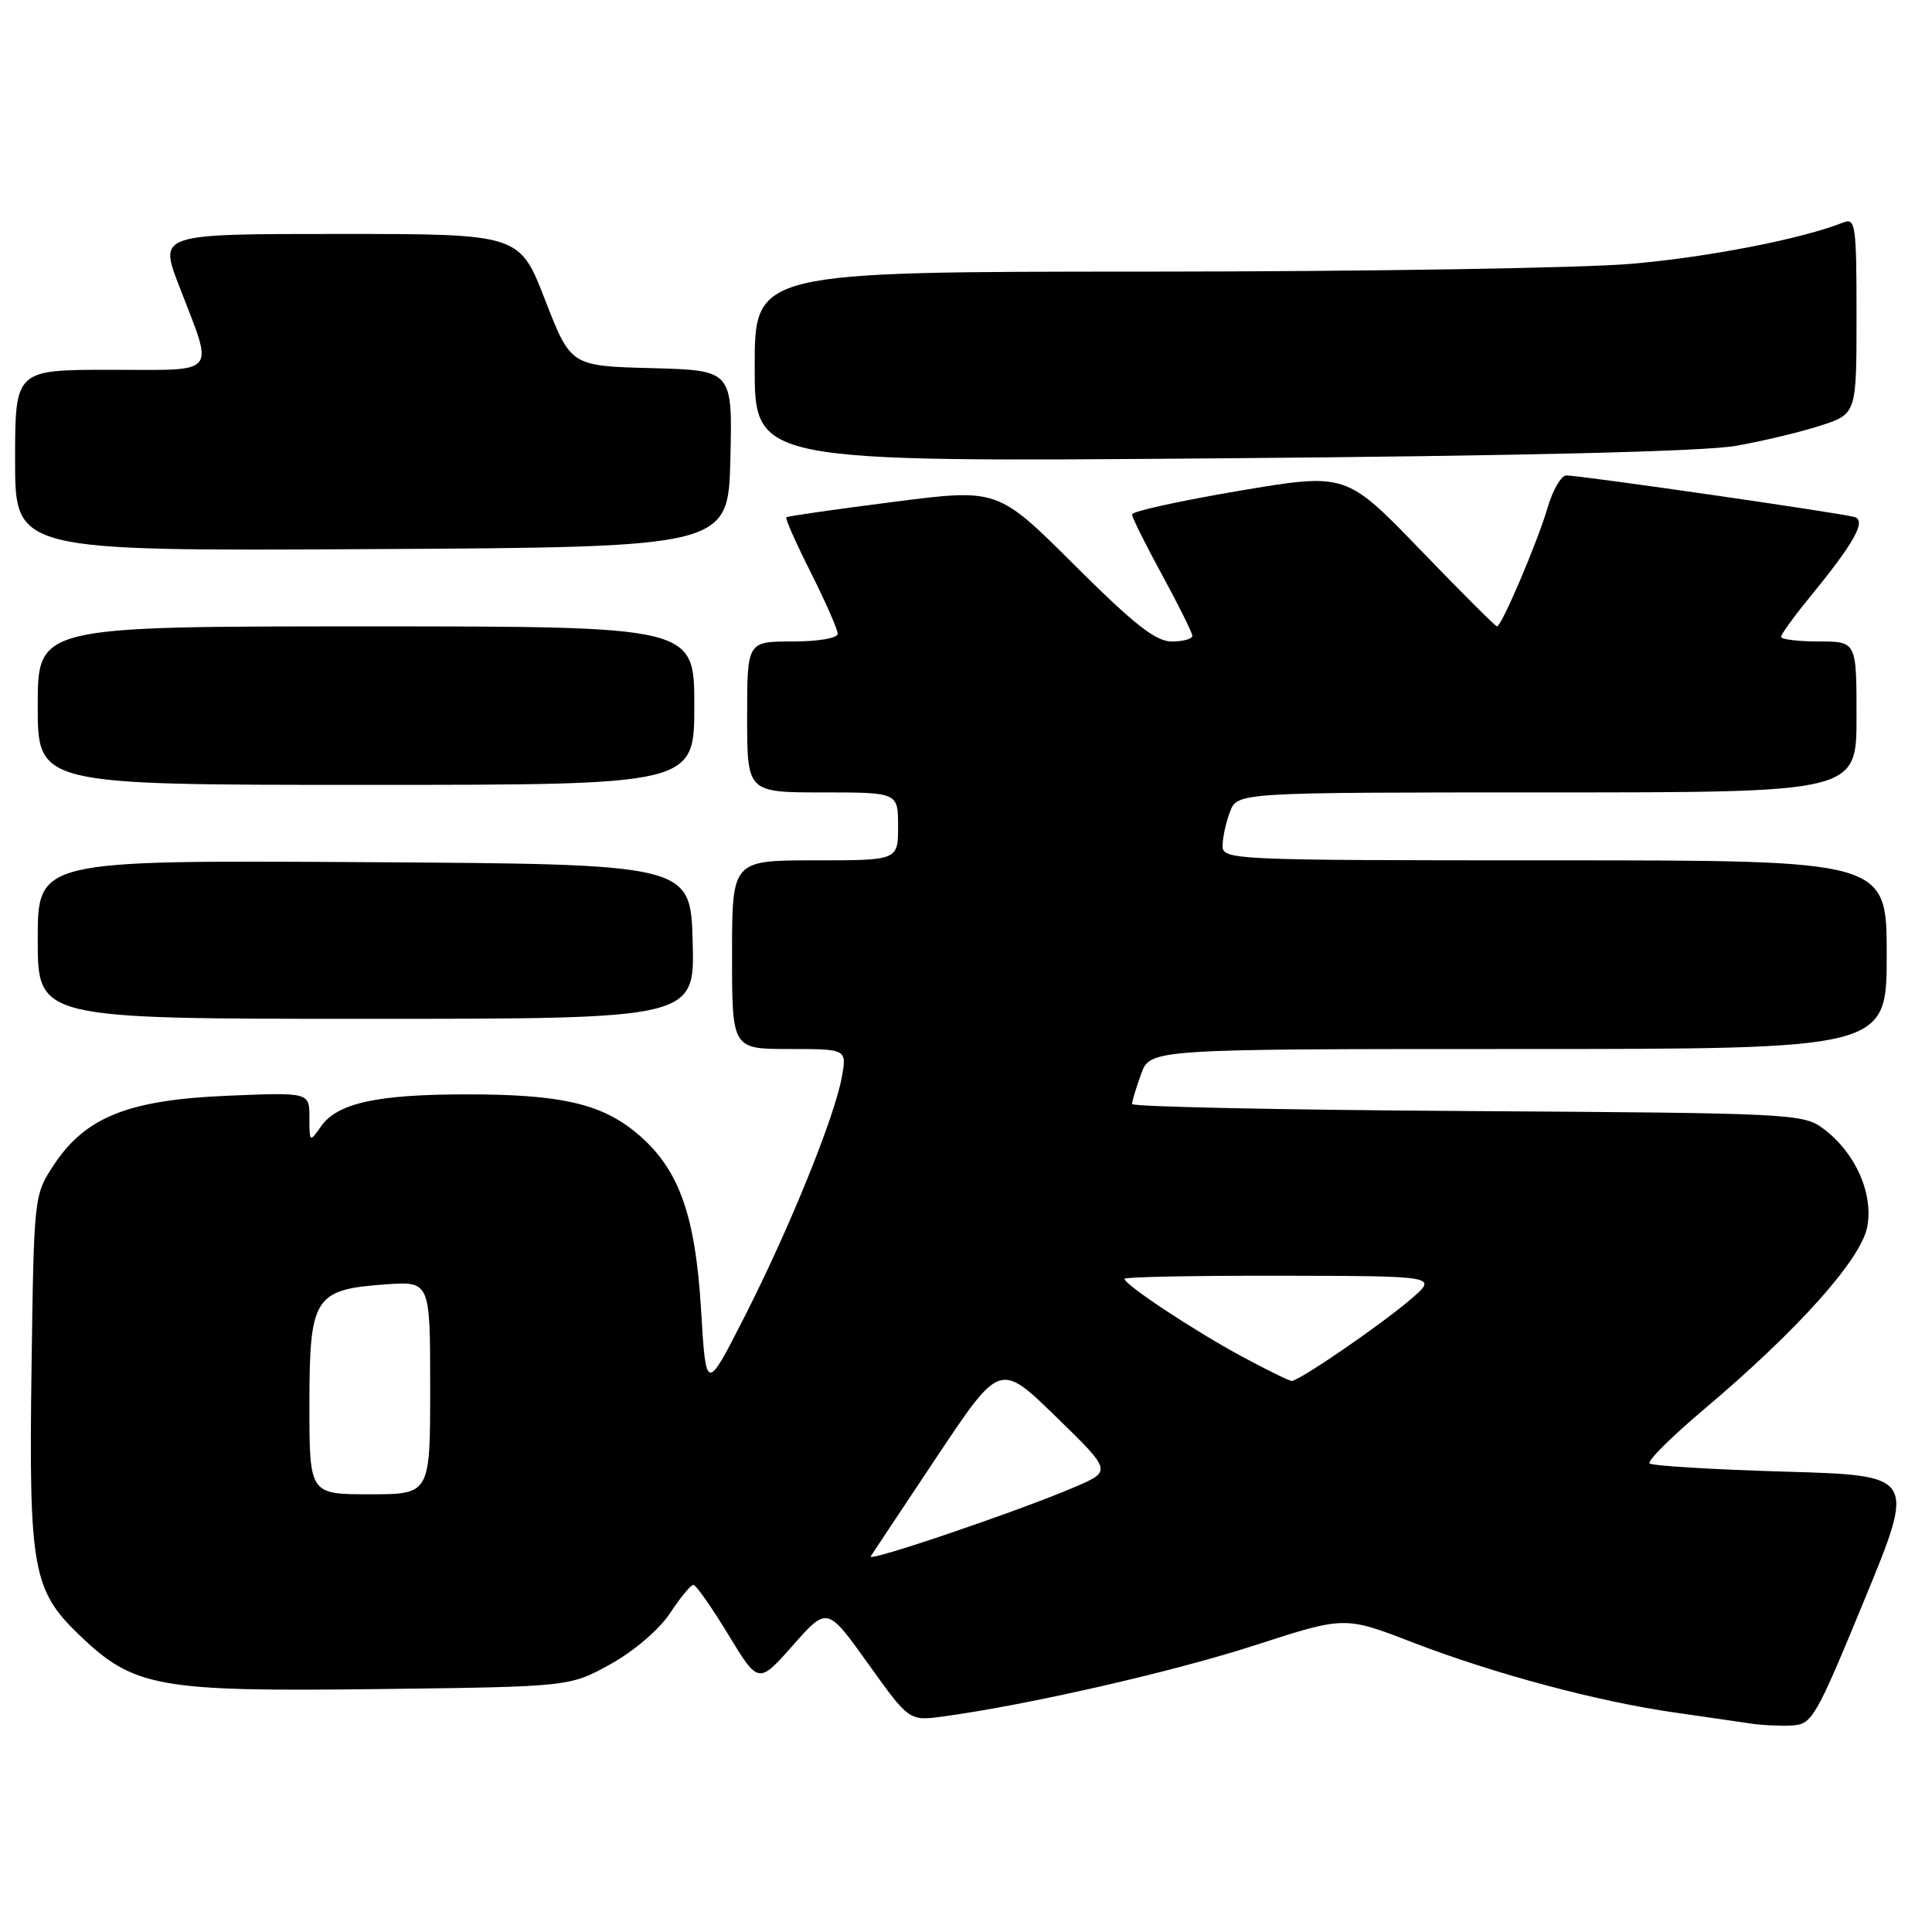 <?xml version="1.0" encoding="UTF-8" standalone="no"?>
<!DOCTYPE svg PUBLIC "-//W3C//DTD SVG 1.1//EN" "http://www.w3.org/Graphics/SVG/1.1/DTD/svg11.dtd" >
<svg xmlns="http://www.w3.org/2000/svg" xmlns:xlink="http://www.w3.org/1999/xlink" version="1.1" viewBox="0 0 256 256">
 <g >
 <path fill="currentColor"
d=" M 247.04 212.00 C 253.84 195.50 253.84 195.50 236.50 195.00 C 226.97 194.72 218.90 194.23 218.58 193.91 C 218.25 193.59 221.52 190.34 225.84 186.70 C 238.24 176.23 246.62 166.86 247.42 162.55 C 248.26 158.12 245.83 152.71 241.61 149.56 C 238.94 147.56 237.48 147.49 194.43 147.22 C 169.99 147.07 150.00 146.65 150.00 146.29 C 150.00 145.93 150.54 144.15 151.20 142.32 C 152.40 139.00 152.40 139.00 201.20 139.00 C 250.00 139.00 250.00 139.00 250.00 126.50 C 250.00 114.00 250.00 114.00 206.00 114.00 C 163.16 114.00 162.00 113.95 162.00 112.07 C 162.00 111.00 162.44 108.98 162.98 107.57 C 163.95 105.00 163.95 105.00 204.98 105.00 C 246.00 105.00 246.00 105.00 246.00 95.00 C 246.00 85.00 246.00 85.00 241.00 85.00 C 238.25 85.00 236.00 84.72 236.00 84.39 C 236.00 84.05 237.71 81.69 239.80 79.14 C 245.66 71.97 247.31 69.05 245.78 68.52 C 244.36 68.04 209.50 63.00 207.55 63.00 C 206.87 63.00 205.76 64.91 205.07 67.25 C 203.73 71.82 198.97 83.00 198.36 83.00 C 198.15 83.00 193.57 78.42 188.17 72.82 C 178.34 62.65 178.34 62.65 164.17 65.04 C 156.38 66.36 150.00 67.76 150.00 68.16 C 150.00 68.55 151.79 72.17 153.99 76.19 C 156.18 80.21 157.98 83.84 157.99 84.25 C 157.99 84.66 156.77 85.00 155.27 85.00 C 153.14 85.00 150.29 82.76 142.37 74.87 C 132.20 64.73 132.20 64.73 118.35 66.51 C 110.73 67.48 104.36 68.40 104.19 68.54 C 104.01 68.68 105.48 71.98 107.44 75.87 C 109.40 79.77 111.00 83.41 111.00 83.98 C 111.00 84.56 108.43 85.00 105.00 85.00 C 99.00 85.00 99.00 85.00 99.00 95.00 C 99.00 105.00 99.00 105.00 109.00 105.00 C 119.00 105.00 119.00 105.00 119.00 109.50 C 119.00 114.00 119.00 114.00 108.00 114.00 C 97.00 114.00 97.00 114.00 97.00 126.50 C 97.00 139.00 97.00 139.00 104.61 139.00 C 112.22 139.00 112.22 139.00 111.54 142.75 C 110.56 148.10 104.58 162.84 98.64 174.50 C 93.55 184.50 93.55 184.50 92.89 173.47 C 92.11 160.73 89.89 154.71 84.26 150.06 C 79.60 146.22 74.18 145.00 61.81 145.01 C 49.94 145.01 44.69 146.17 42.53 149.26 C 41.03 151.41 41.00 151.39 41.00 148.09 C 41.00 144.74 41.00 144.74 30.19 145.19 C 17.08 145.73 11.36 147.99 7.18 154.29 C 4.50 158.35 4.50 158.35 4.18 181.07 C 3.81 207.87 4.31 210.69 10.50 216.64 C 17.74 223.60 20.93 224.17 50.20 223.81 C 75.50 223.50 75.50 223.50 80.89 220.51 C 83.99 218.80 87.34 215.93 88.78 213.76 C 90.14 211.69 91.54 210.00 91.88 210.00 C 92.22 210.00 94.30 212.97 96.50 216.59 C 100.50 223.17 100.50 223.17 105.06 218.02 C 109.61 212.87 109.61 212.87 115.04 220.46 C 120.47 228.05 120.47 228.05 124.98 227.44 C 136.25 225.91 155.52 221.50 166.34 217.99 C 178.18 214.15 178.18 214.15 187.17 217.62 C 197.98 221.79 211.80 225.49 222.00 226.93 C 226.12 227.52 230.62 228.17 232.00 228.38 C 233.38 228.60 235.79 228.71 237.37 228.64 C 240.11 228.51 240.54 227.77 247.04 212.00 Z  M 91.78 124.75 C 91.50 114.50 91.50 114.50 48.25 114.24 C 5.00 113.98 5.00 113.98 5.00 124.49 C 5.00 135.00 5.00 135.00 48.53 135.00 C 92.07 135.00 92.07 135.00 91.78 124.75 Z  M 92.00 93.50 C 92.00 83.00 92.00 83.00 48.50 83.00 C 5.00 83.00 5.00 83.00 5.00 93.50 C 5.00 104.00 5.00 104.00 48.50 104.00 C 92.00 104.00 92.00 104.00 92.00 93.50 Z  M 96.78 60.78 C 97.06 49.07 97.06 49.07 86.35 48.78 C 75.63 48.50 75.63 48.50 72.23 39.75 C 68.84 31.00 68.84 31.00 44.96 31.00 C 21.09 31.00 21.09 31.00 23.68 37.75 C 28.38 49.98 29.17 49.00 14.62 49.00 C 2.00 49.00 2.00 49.00 2.00 61.01 C 2.00 73.02 2.00 73.02 49.25 72.76 C 96.50 72.50 96.50 72.50 96.78 60.78 Z  M 230.00 59.08 C 233.57 58.45 238.64 57.24 241.25 56.39 C 246.00 54.84 246.00 54.84 246.00 41.81 C 246.00 29.81 245.86 28.84 244.25 29.48 C 238.74 31.66 226.51 34.05 216.25 34.95 C 209.79 35.52 180.99 35.98 152.25 35.99 C 100.00 36.00 100.00 36.00 100.00 48.61 C 100.00 61.23 100.00 61.23 161.75 60.73 C 201.50 60.41 225.82 59.82 230.00 59.08 Z  M 115.37 206.23 C 115.62 205.83 119.58 199.88 124.16 193.00 C 132.50 180.50 132.50 180.50 139.91 187.71 C 147.33 194.93 147.33 194.93 142.41 197.04 C 135.10 200.18 114.84 207.07 115.37 206.23 Z  M 41.00 186.15 C 41.00 171.87 41.63 170.87 51.04 170.19 C 57.00 169.76 57.00 169.76 57.00 183.88 C 57.00 198.00 57.00 198.00 49.00 198.00 C 41.00 198.00 41.00 198.00 41.00 186.15 Z  M 164.50 179.71 C 158.17 176.29 149.00 170.22 149.00 169.45 C 149.00 169.20 158.34 169.02 169.75 169.04 C 190.50 169.08 190.50 169.08 187.00 172.10 C 183.05 175.51 172.11 183.01 171.14 182.98 C 170.79 182.96 167.80 181.49 164.50 179.71 Z "/>
</g>
</svg>